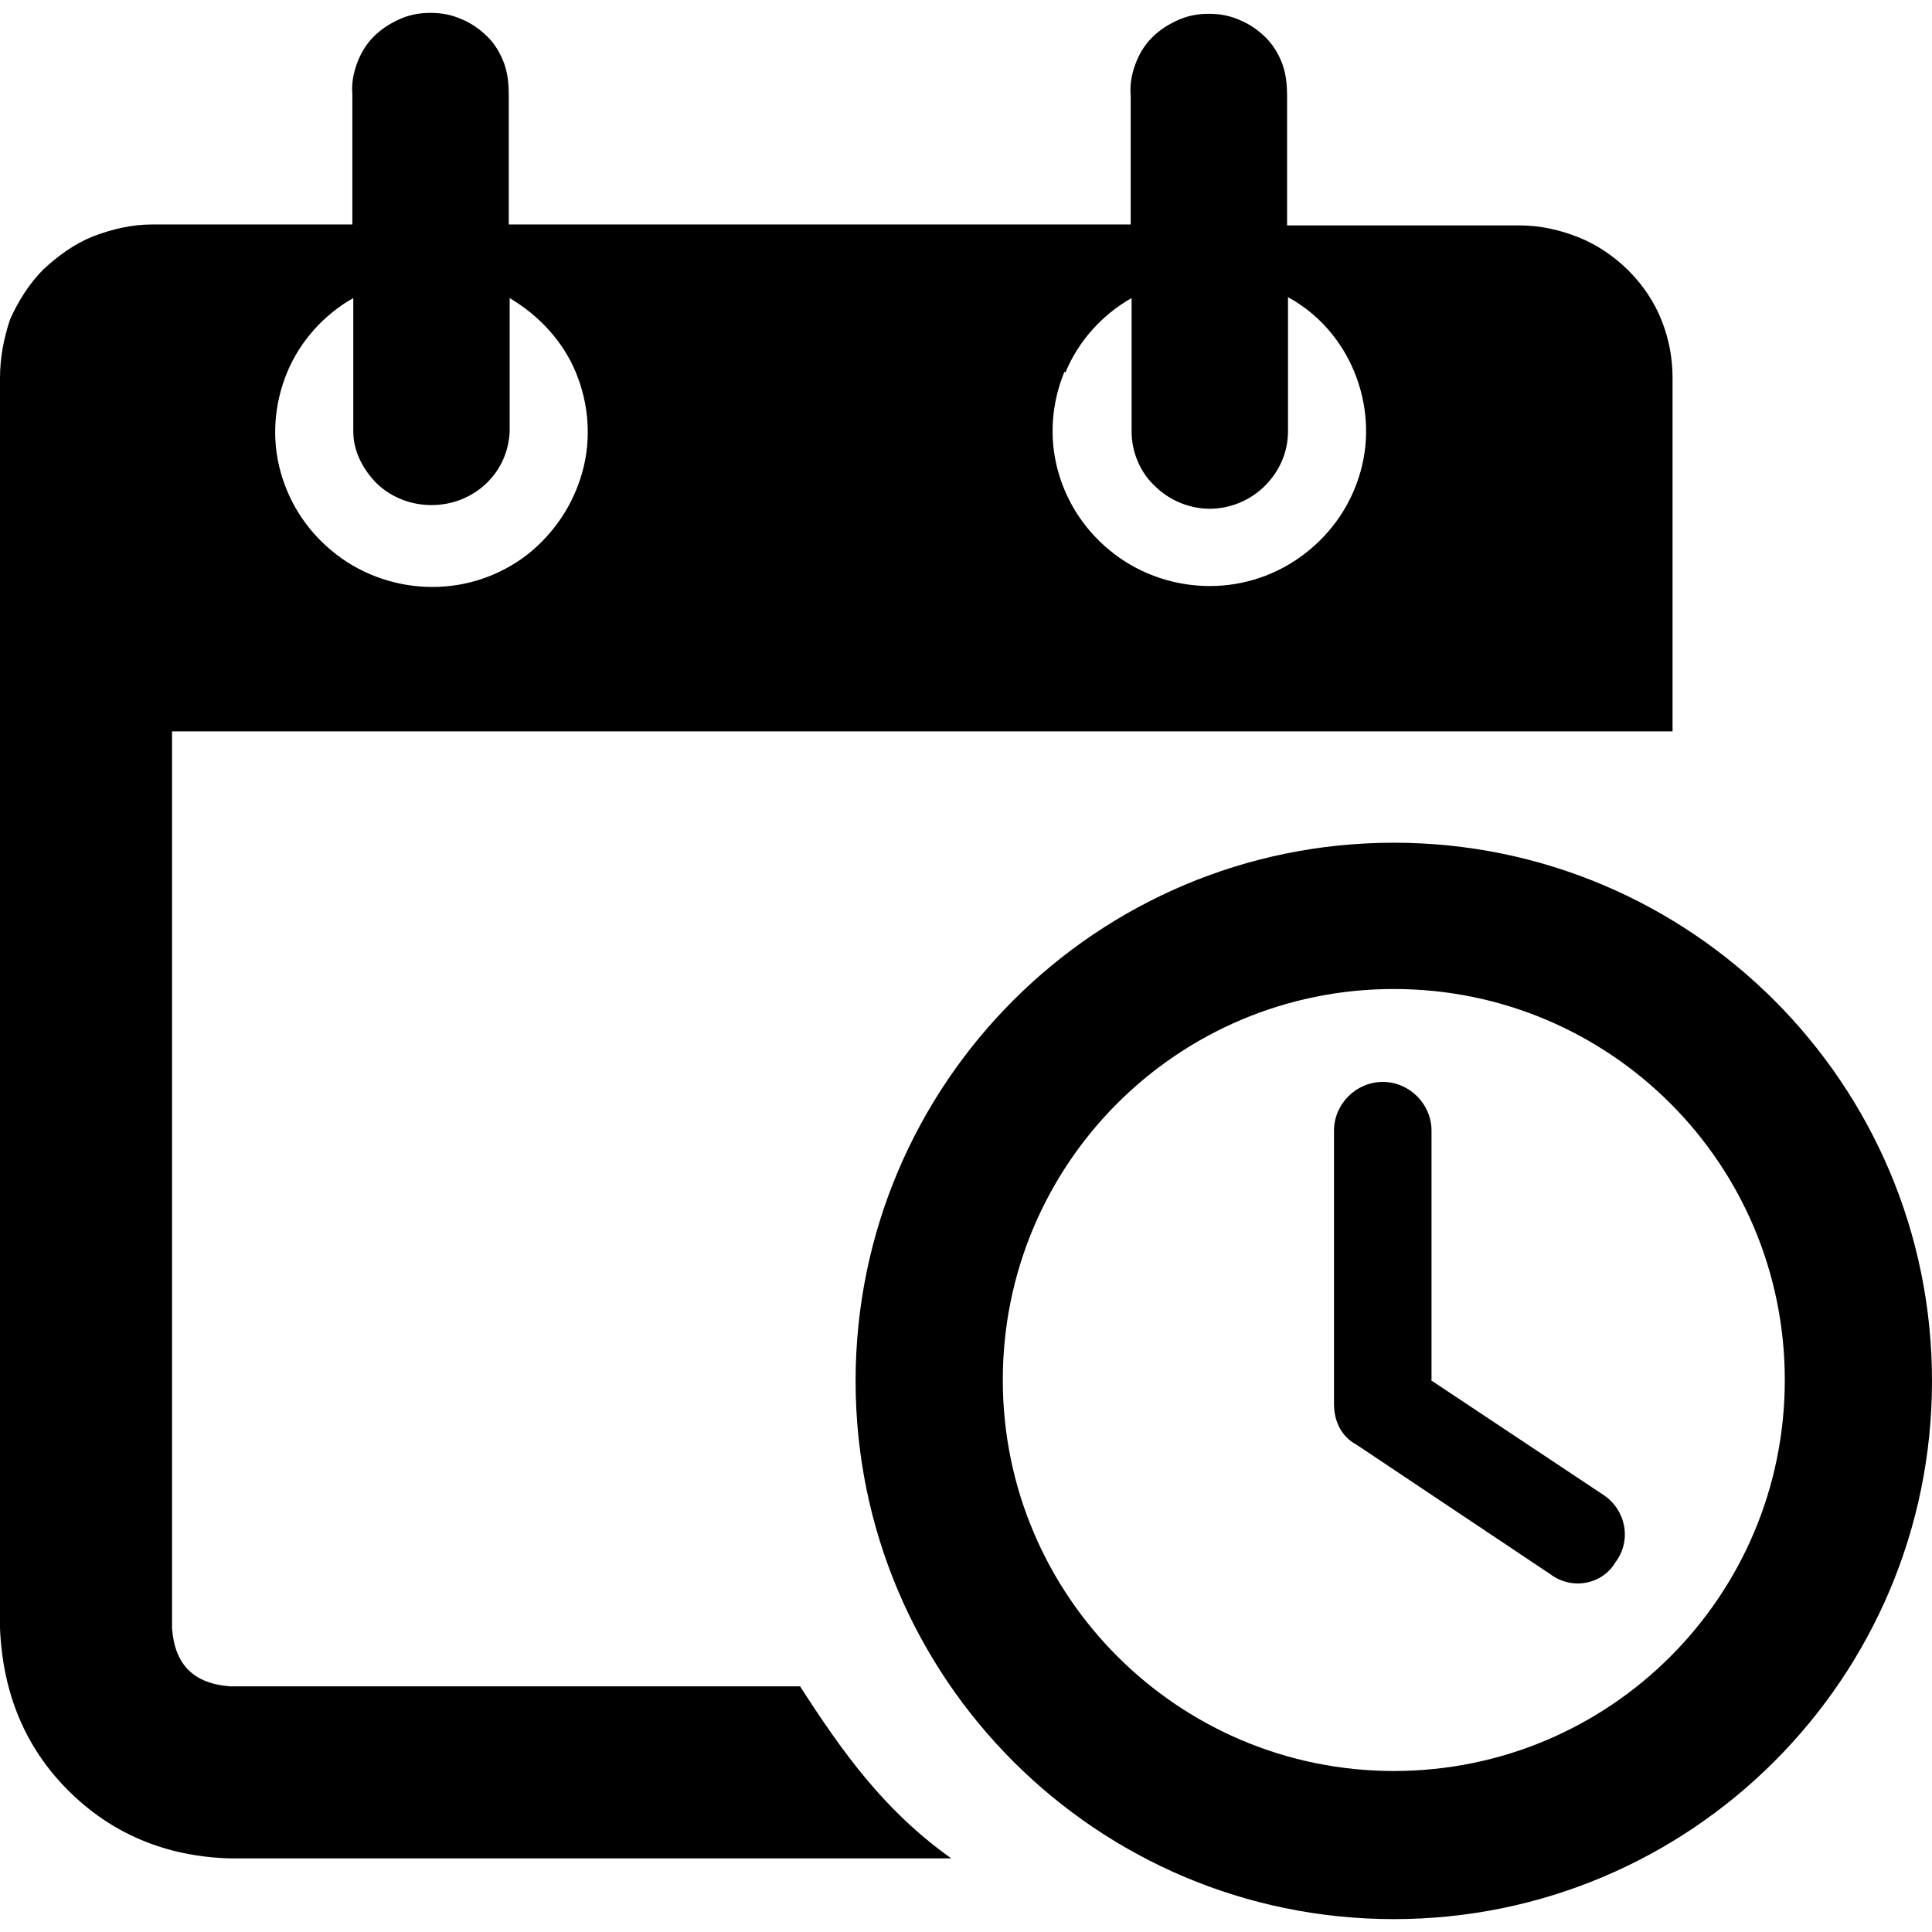 <?xml version="1.0" encoding="UTF-8"?>
<svg id="Layer_1" data-name="Layer 1" xmlns="http://www.w3.org/2000/svg" viewBox="0 0 21 21">
  <path d="M8.7,18.33H2.5c-.39-.03-.6-.23-.63-.63V7.95h16.31v-3.84c0-.22-.04-.43-.12-.63-.08-.2-.2-.38-.36-.54-.15-.15-.34-.28-.54-.36s-.42-.13-.64-.13h-2.53v-1.41c0-.11-.01-.23-.05-.34s-.1-.21-.18-.29-.18-.15-.28-.19c-.11-.05-.22-.07-.34-.07s-.23.02-.34.07c-.11.05-.2.11-.28.19s-.14.18-.18.29-.06.22-.05.34v1.4h-6.76v-1.41c0-.11-.01-.23-.05-.34s-.1-.21-.18-.29-.18-.15-.28-.19c-.11-.05-.22-.07-.34-.07s-.23.02-.34.07-.2.11-.28.19c-.08.08-.14.18-.18.29s-.06.22-.05.34v1.41H1.65c-.22,0-.43.05-.64.13-.2.08-.38.21-.54.36-.15.15-.27.34-.36.54C.04,3.68,0,3.89,0,4.11v13.59c.03.7.27,1.29.74,1.76.47.47,1.06.72,1.76.74h7.84c-.73-.52-1.18-1.15-1.65-1.88h0ZM11.58,4.05c.14-.34.4-.63.72-.81v1.45c0,.22.09.44.25.59.16.16.38.25.6.25s.44-.09.6-.25c.16-.16.25-.37.25-.59v-1.46c.33.18.58.47.72.81.14.34.17.72.07,1.08s-.31.67-.61.9c-.3.23-.66.35-1.03.35h0c-.37,0-.74-.12-1.04-.35s-.51-.54-.61-.9c-.1-.36-.07-.74.07-1.08h0ZM3.12,4.05c.14-.34.4-.63.72-.81v1.45c0,.22.11.42.26.57.16.15.37.23.59.23s.43-.08.59-.23.25-.35.26-.57v-1.45c.32.19.58.47.72.81.14.34.17.72.07,1.08s-.31.67-.6.9c-.3.23-.66.35-1.03.35s-.74-.12-1.04-.35-.51-.54-.61-.9c-.1-.36-.07-.74.07-1.08Z"/>
  <path d="M15.15,9.16c-3.23,0-5.85,2.62-5.85,5.85s2.62,5.85,5.85,5.85,5.85-2.62,5.85-5.85-2.62-5.85-5.85-5.85ZM15.15,19.25c-2.34,0-4.25-1.9-4.25-4.25s1.9-4.25,4.25-4.25,4.25,1.9,4.25,4.25-1.9,4.25-4.25,4.25Z"/>
  <path d="M15.56,15v-2.71c0-.29-.24-.53-.53-.53s-.53.24-.53.53v2.97c0,.2.09.36.24.44l2.11,1.41c.24.18.57.11.71-.13.18-.24.11-.57-.13-.73l-1.88-1.25h.01Z"/>
</svg>